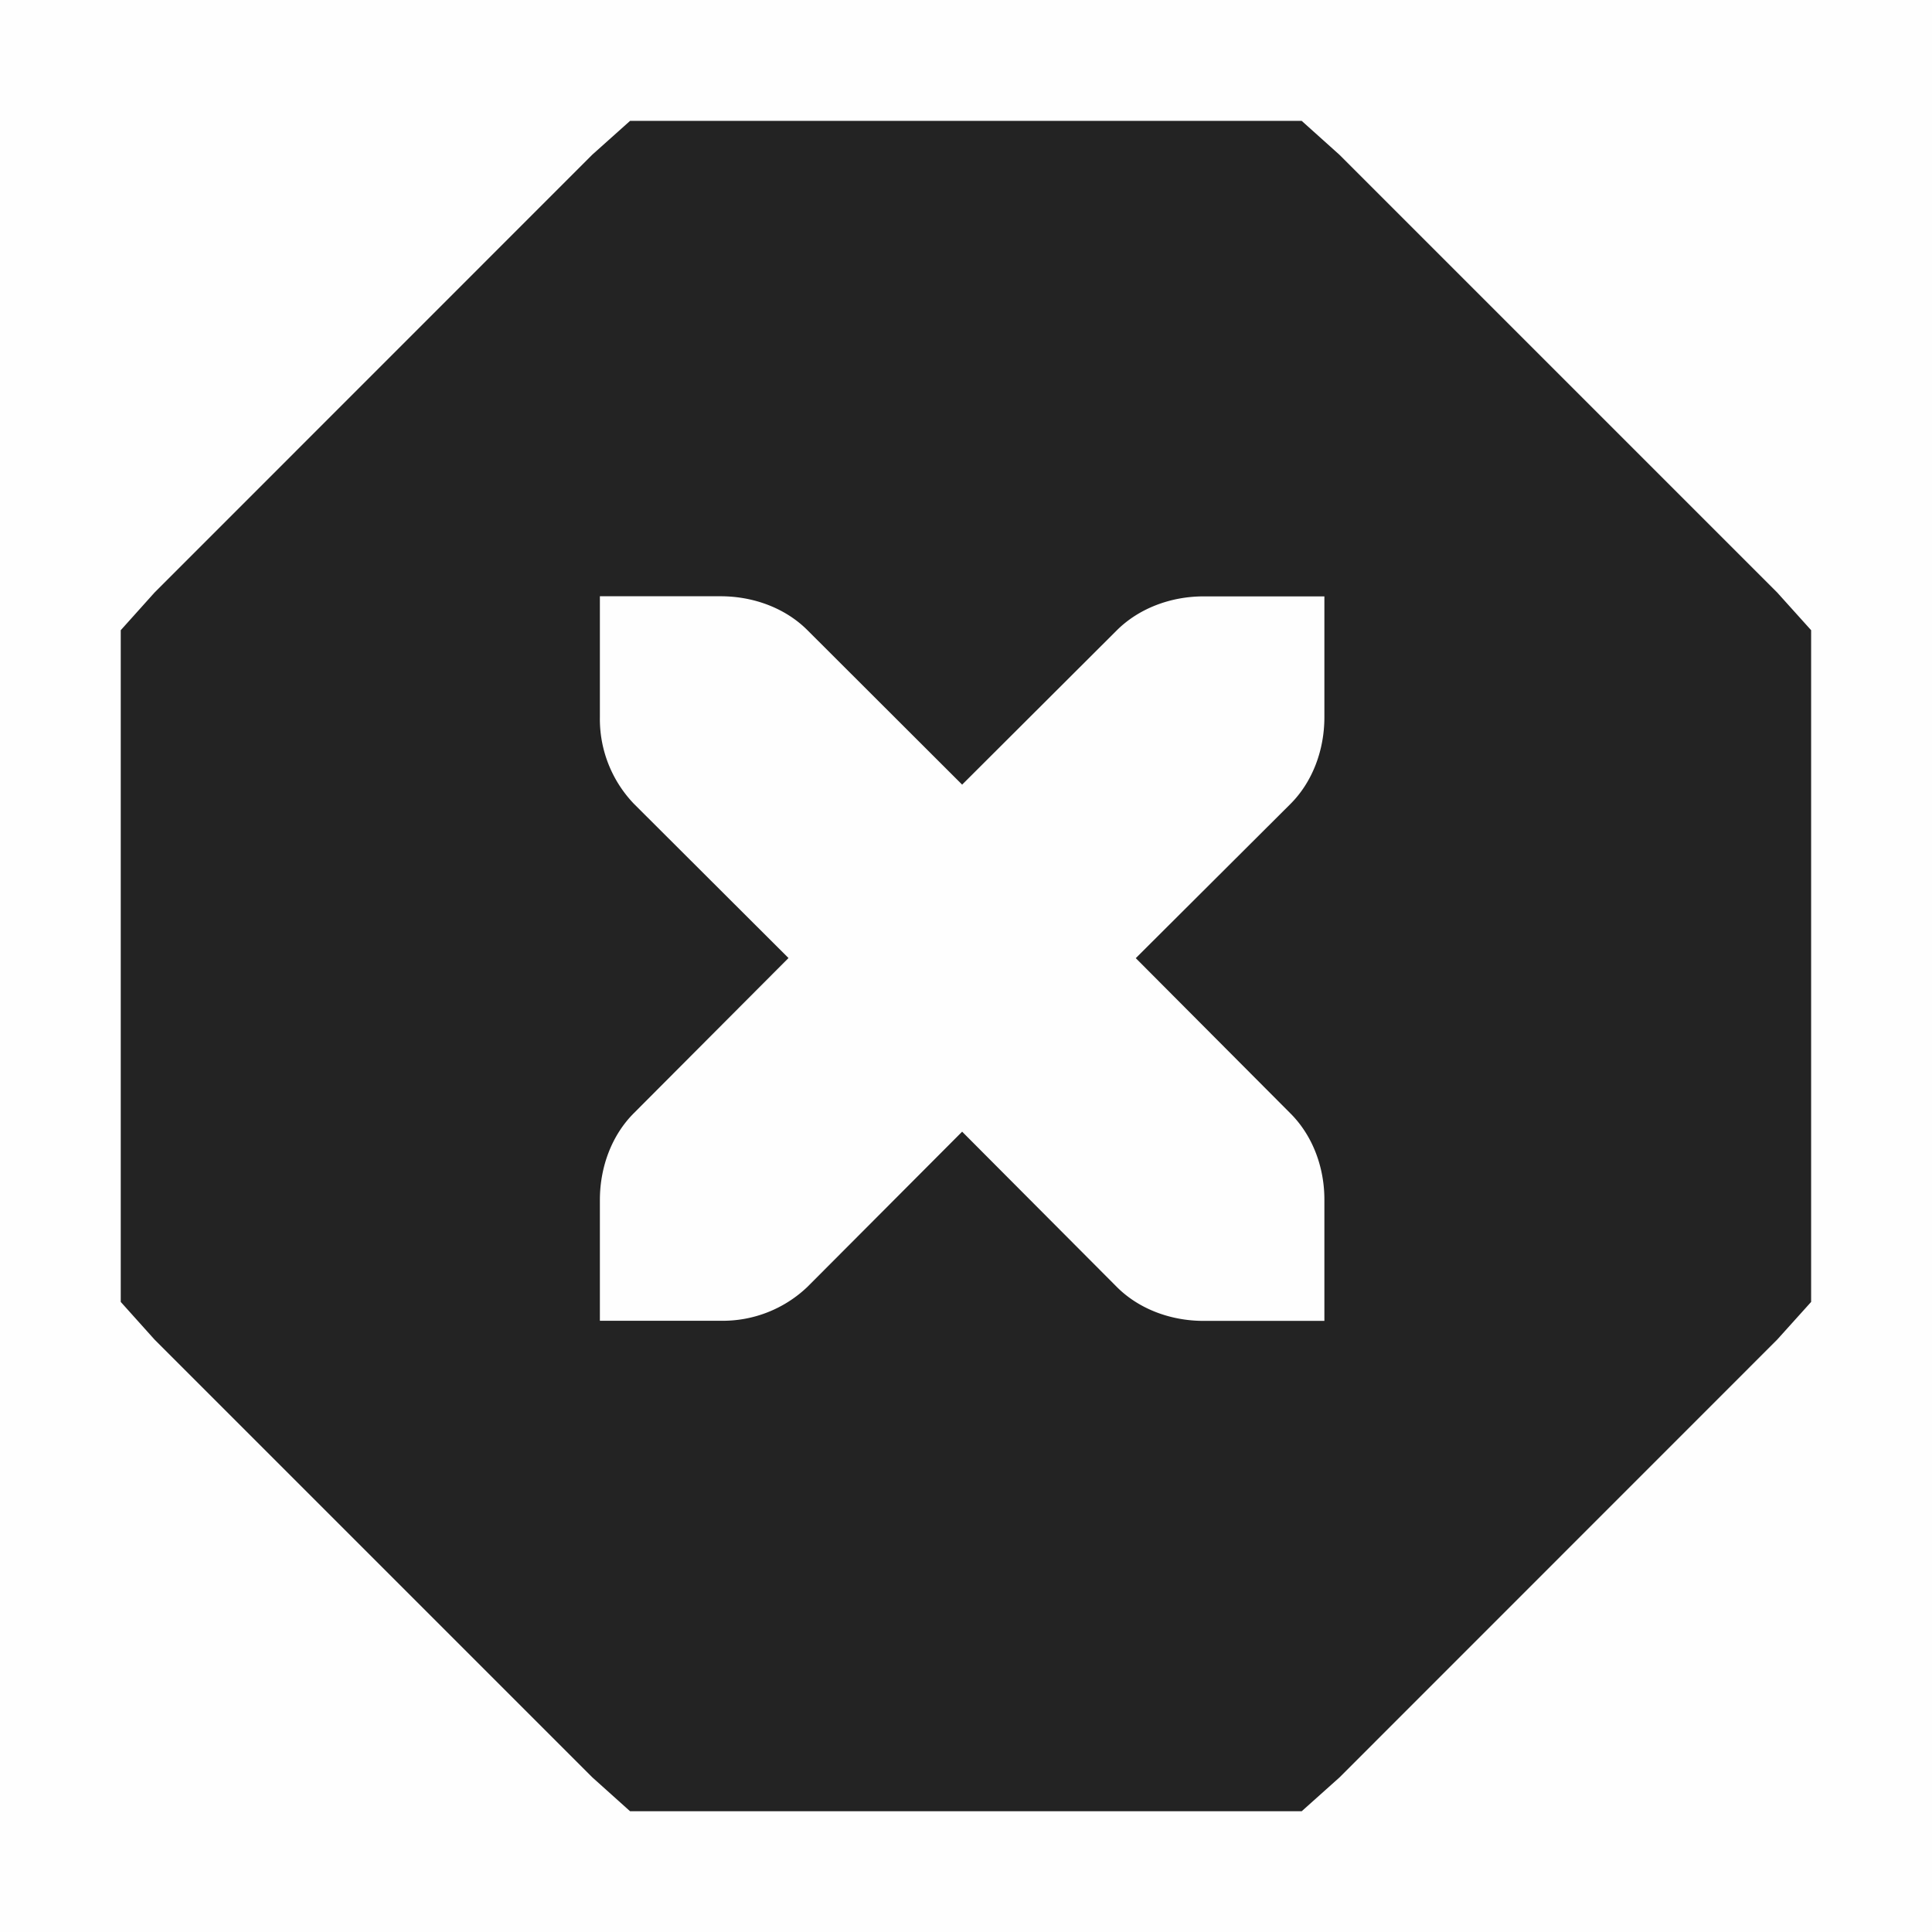 <svg height='16' style='enable-background:new' width='16' xmlns='http://www.w3.org/2000/svg'>
    <defs>
        <filter height='1' id='a' style='color-interpolation-filters:sRGB' width='1' x='0' y='0'>
            <feBlend in2='BackgroundImage' mode='darken'/>
        </filter>
    </defs>
    <g style='display:inline'>
        <g style='display:inline;enable-background:new'>
            <path d='M281 149h16v16h-16z' xml:space='preserve' style='color:#000;display:inline;overflow:visible;visibility:visible;opacity:1;fill:gray;fill-opacity:.01;stroke:none;stroke-width:0;marker:none;enable-background:new' transform='matrix(-1 0 0 1 297 -149)'/>
            <path d='m209.25 459.063-.313.28-3.625 3.626-.28.312v5.563l.28.312 3.625 3.625.313.281H214.812l.313-.28 3.625-3.626.281-.312v-5.563l-.281-.312-3.625-3.625-.313-.281h-5.156zM209 463h1c.276 0 .538.1.719.281L212 464.56l1.281-1.278c.181-.18.443-.281.719-.281h1v1c0 .276-.1.538-.281.719l-1.281 1.277 1.28 1.285c.182.181.283.443.282.719v1h-1c-.276 0-.538-.1-.719-.281L212 467.434l-1.281 1.285A1.015 1.015 0 0 1 210 469h-1v-1c0-.276.1-.538.281-.719l1.281-1.285-1.28-1.277A1.015 1.015 0 0 1 209 464Z' style='color:#000;font-style:normal;font-variant:normal;font-weight:400;font-stretch:normal;font-size:medium;line-height:normal;font-family:Sans;-inkscape-font-specification:Sans;text-indent:0;text-align:start;text-decoration:none;text-decoration-line:none;letter-spacing:normal;word-spacing:normal;text-transform:none;writing-mode:lr-tb;direction:ltr;baseline-shift:baseline;text-anchor:start;display:inline;overflow:visible;visibility:visible;opacity:1;fill:#232323;fill-opacity:1;stroke:none;stroke-width:1;marker:none;enable-background:accumulate' transform='translate(-204.032 -458.062)'/>
        </g>
    </g>
</svg>
